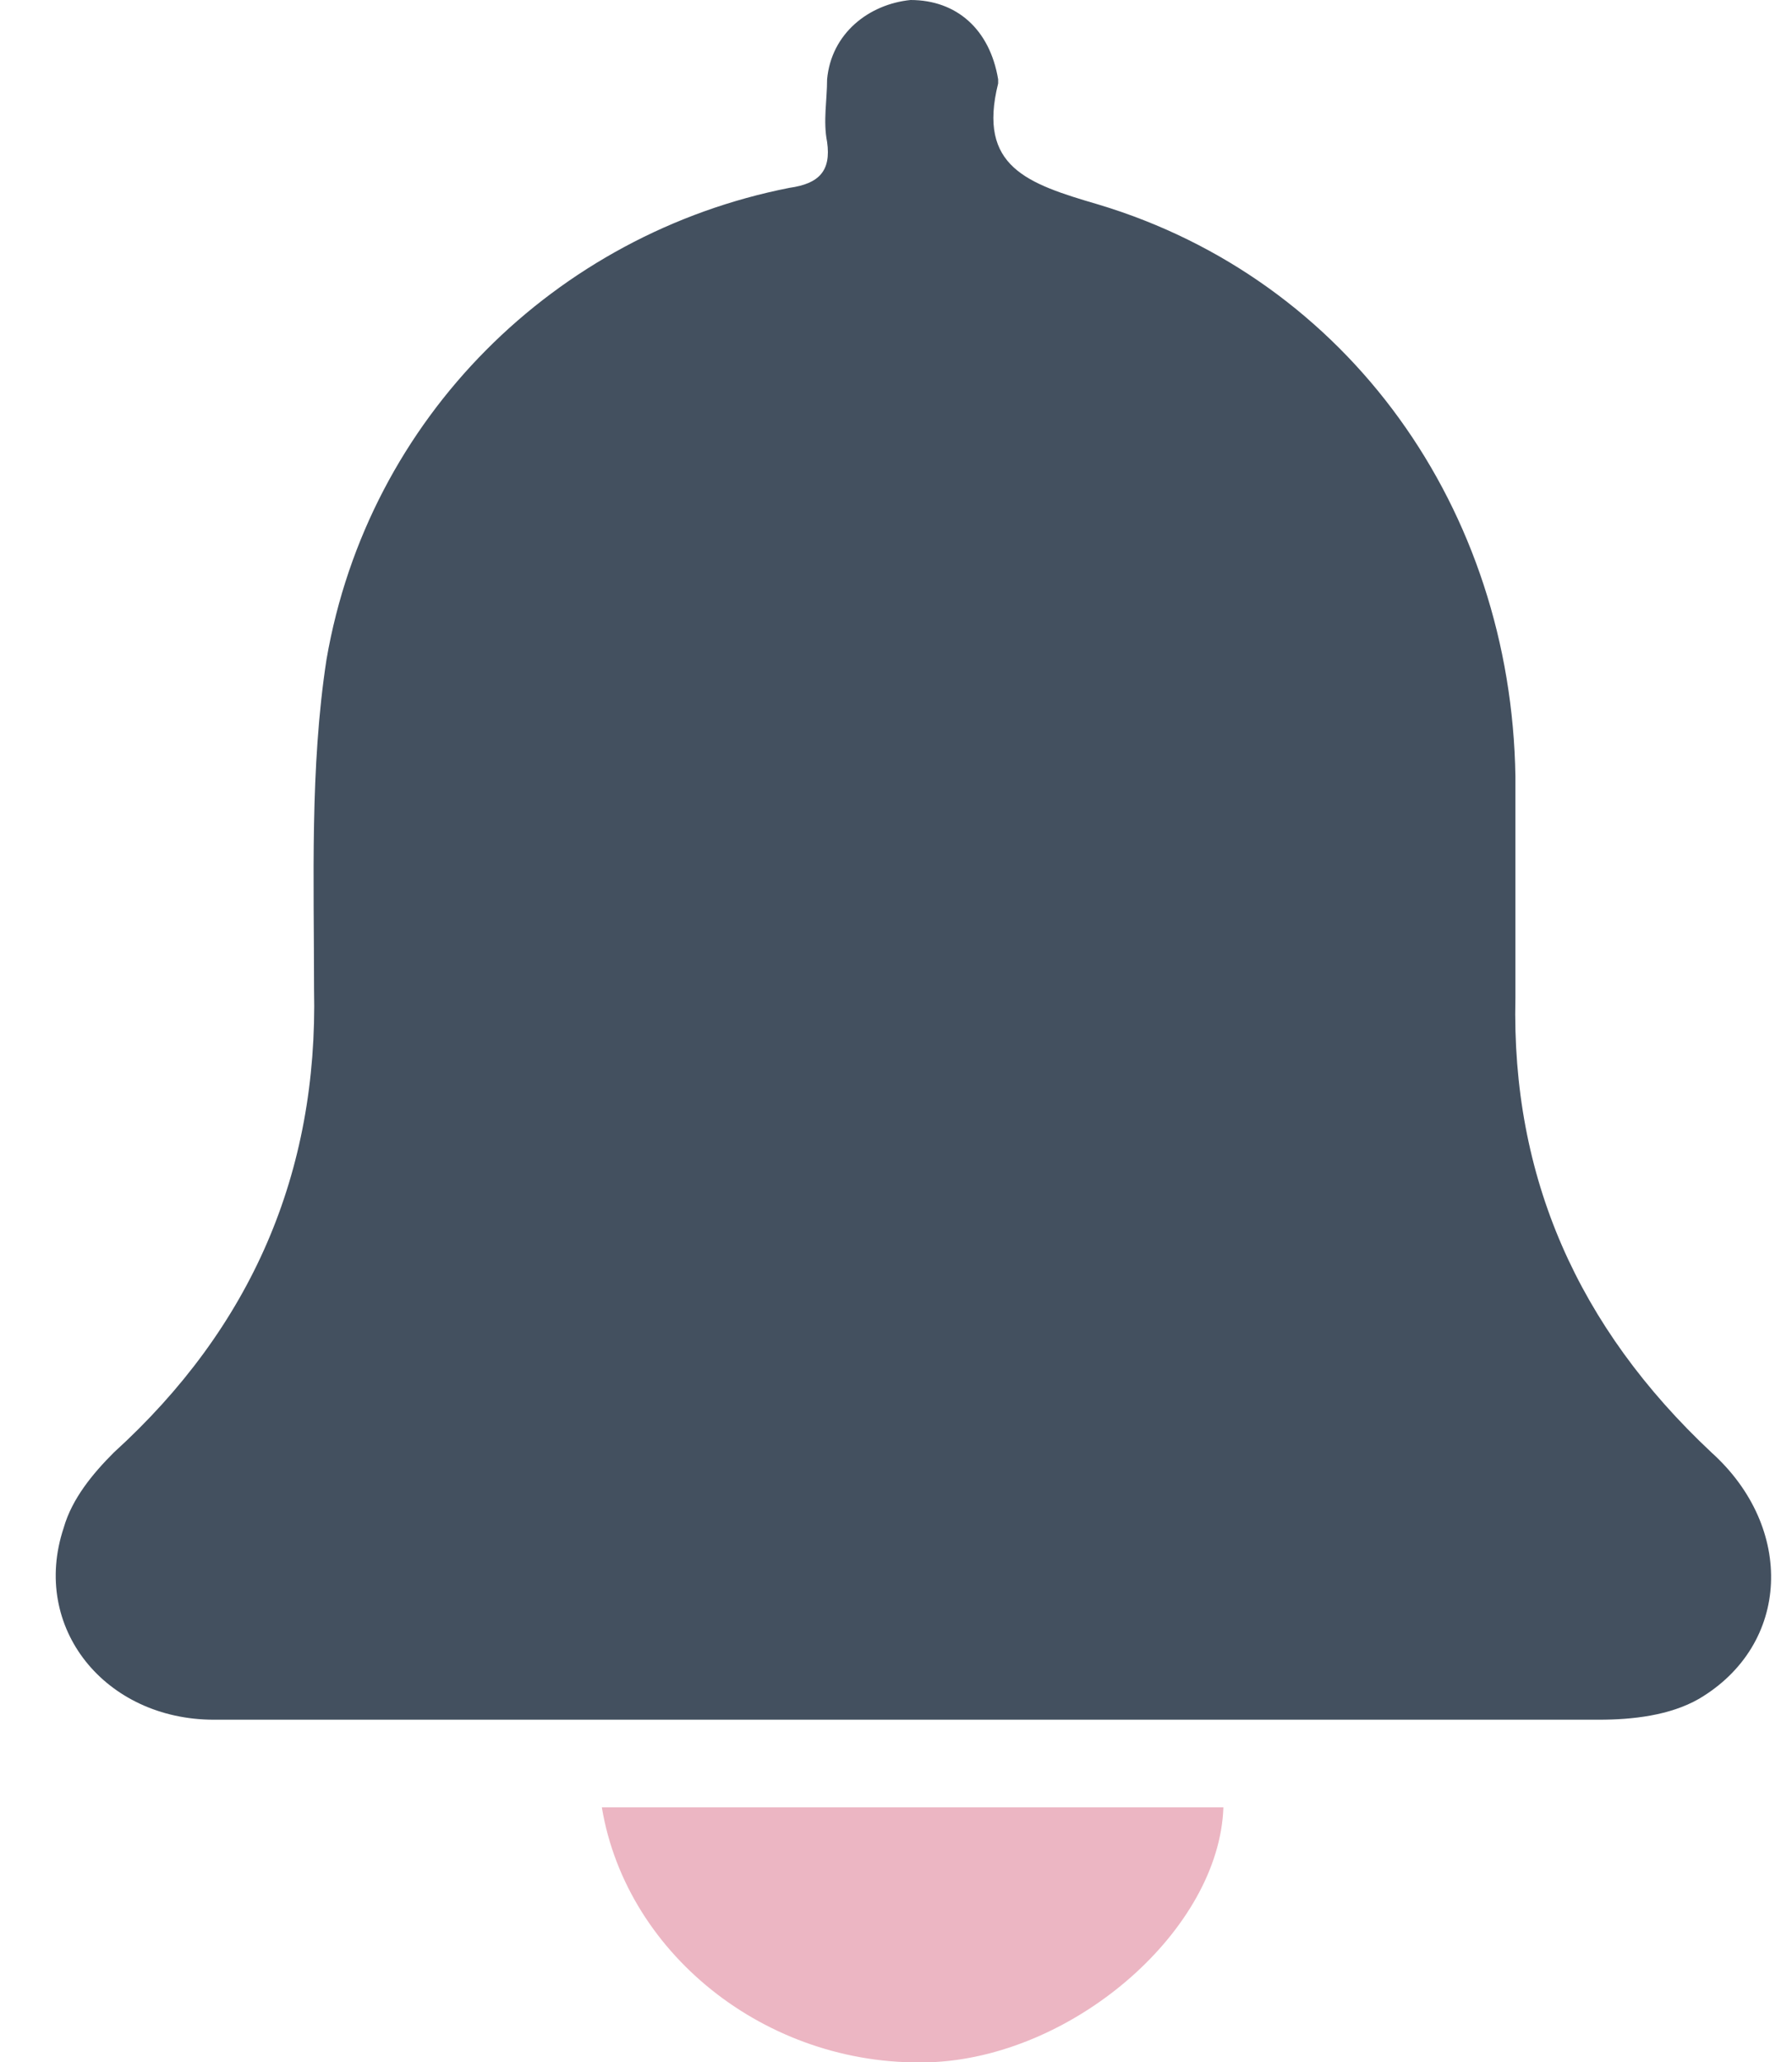 <svg width="20" height="23" viewBox="0 0 20 23" fill="none" xmlns="http://www.w3.org/2000/svg">
<g clip-path="url(#clip0_98_409)">
<path d="M10.209 19.182C7.602 19.182 4.994 19.182 2.387 19.182C1.177 19.182 0.339 18.158 0.711 17.041C0.804 16.715 1.037 16.435 1.27 16.202C2.806 14.806 3.551 13.083 3.505 11.034C3.505 9.824 3.458 8.567 3.644 7.356C4.11 4.656 6.205 2.607 8.812 2.095C9.138 2.049 9.278 1.909 9.231 1.583C9.185 1.35 9.231 1.117 9.231 0.885C9.278 0.372 9.697 0.047 10.162 0C10.675 0 11.047 0.326 11.14 0.885V0.931C10.907 1.862 11.466 2.049 12.258 2.281C15.051 3.119 16.867 5.68 16.913 8.66C16.913 9.498 16.913 10.29 16.913 11.127C16.867 13.13 17.612 14.806 19.102 16.202C20.033 17.041 19.986 18.344 18.962 18.949C18.636 19.136 18.217 19.182 17.845 19.182C15.33 19.182 12.77 19.182 10.209 19.182Z" fill="#43505F"/>
<path d="M6.717 20.16C9.045 20.16 11.326 20.16 13.654 20.16C13.608 21.51 12.025 22.907 10.442 23C8.626 23.093 6.996 21.836 6.717 20.16Z" fill="#ECB6C3"/>
</g>
<defs>
<clipPath id="clip0_98_409">
<rect width="19.182" height="23" fill="white" transform="translate(0.618)"/>
</clipPath>
</defs>
</svg>
